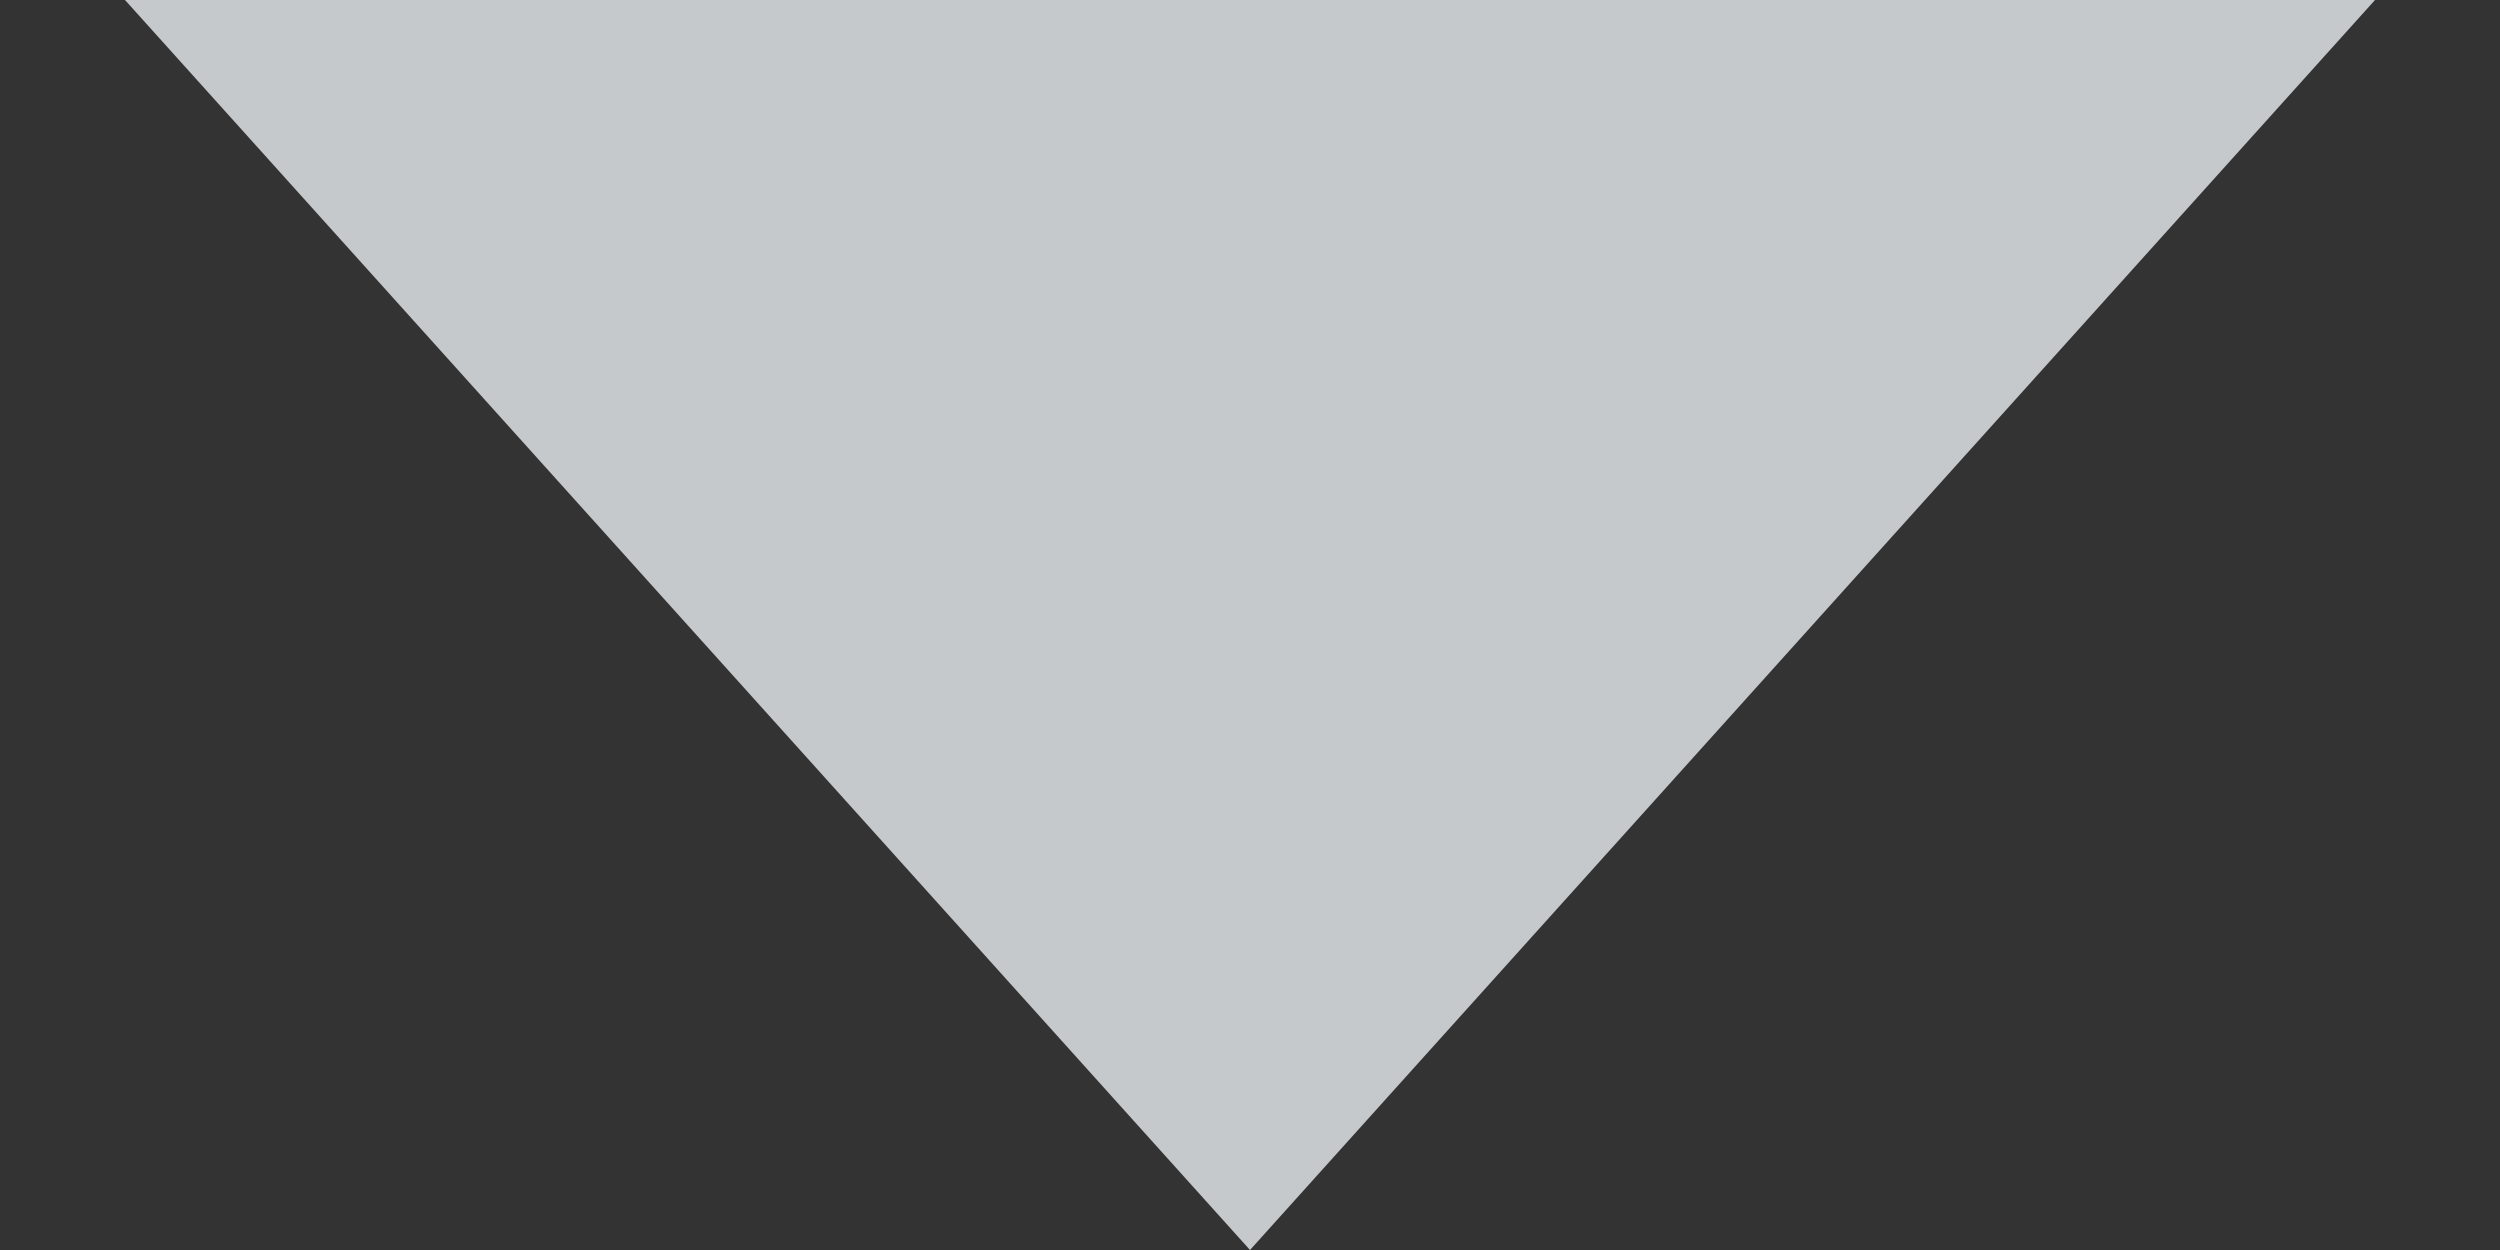 <svg width="10" height="5" viewBox="0 0 10 5" fill="none" xmlns="http://www.w3.org/2000/svg">
<rect x="0" y="0" width="10" height="5" fill="#333333" stroke="none"/>
<path d="M0.5 0L5 5L9.5 0H0.5Z" fill="#F6FBFD" fill-opacity="0.75"/>
</svg>
